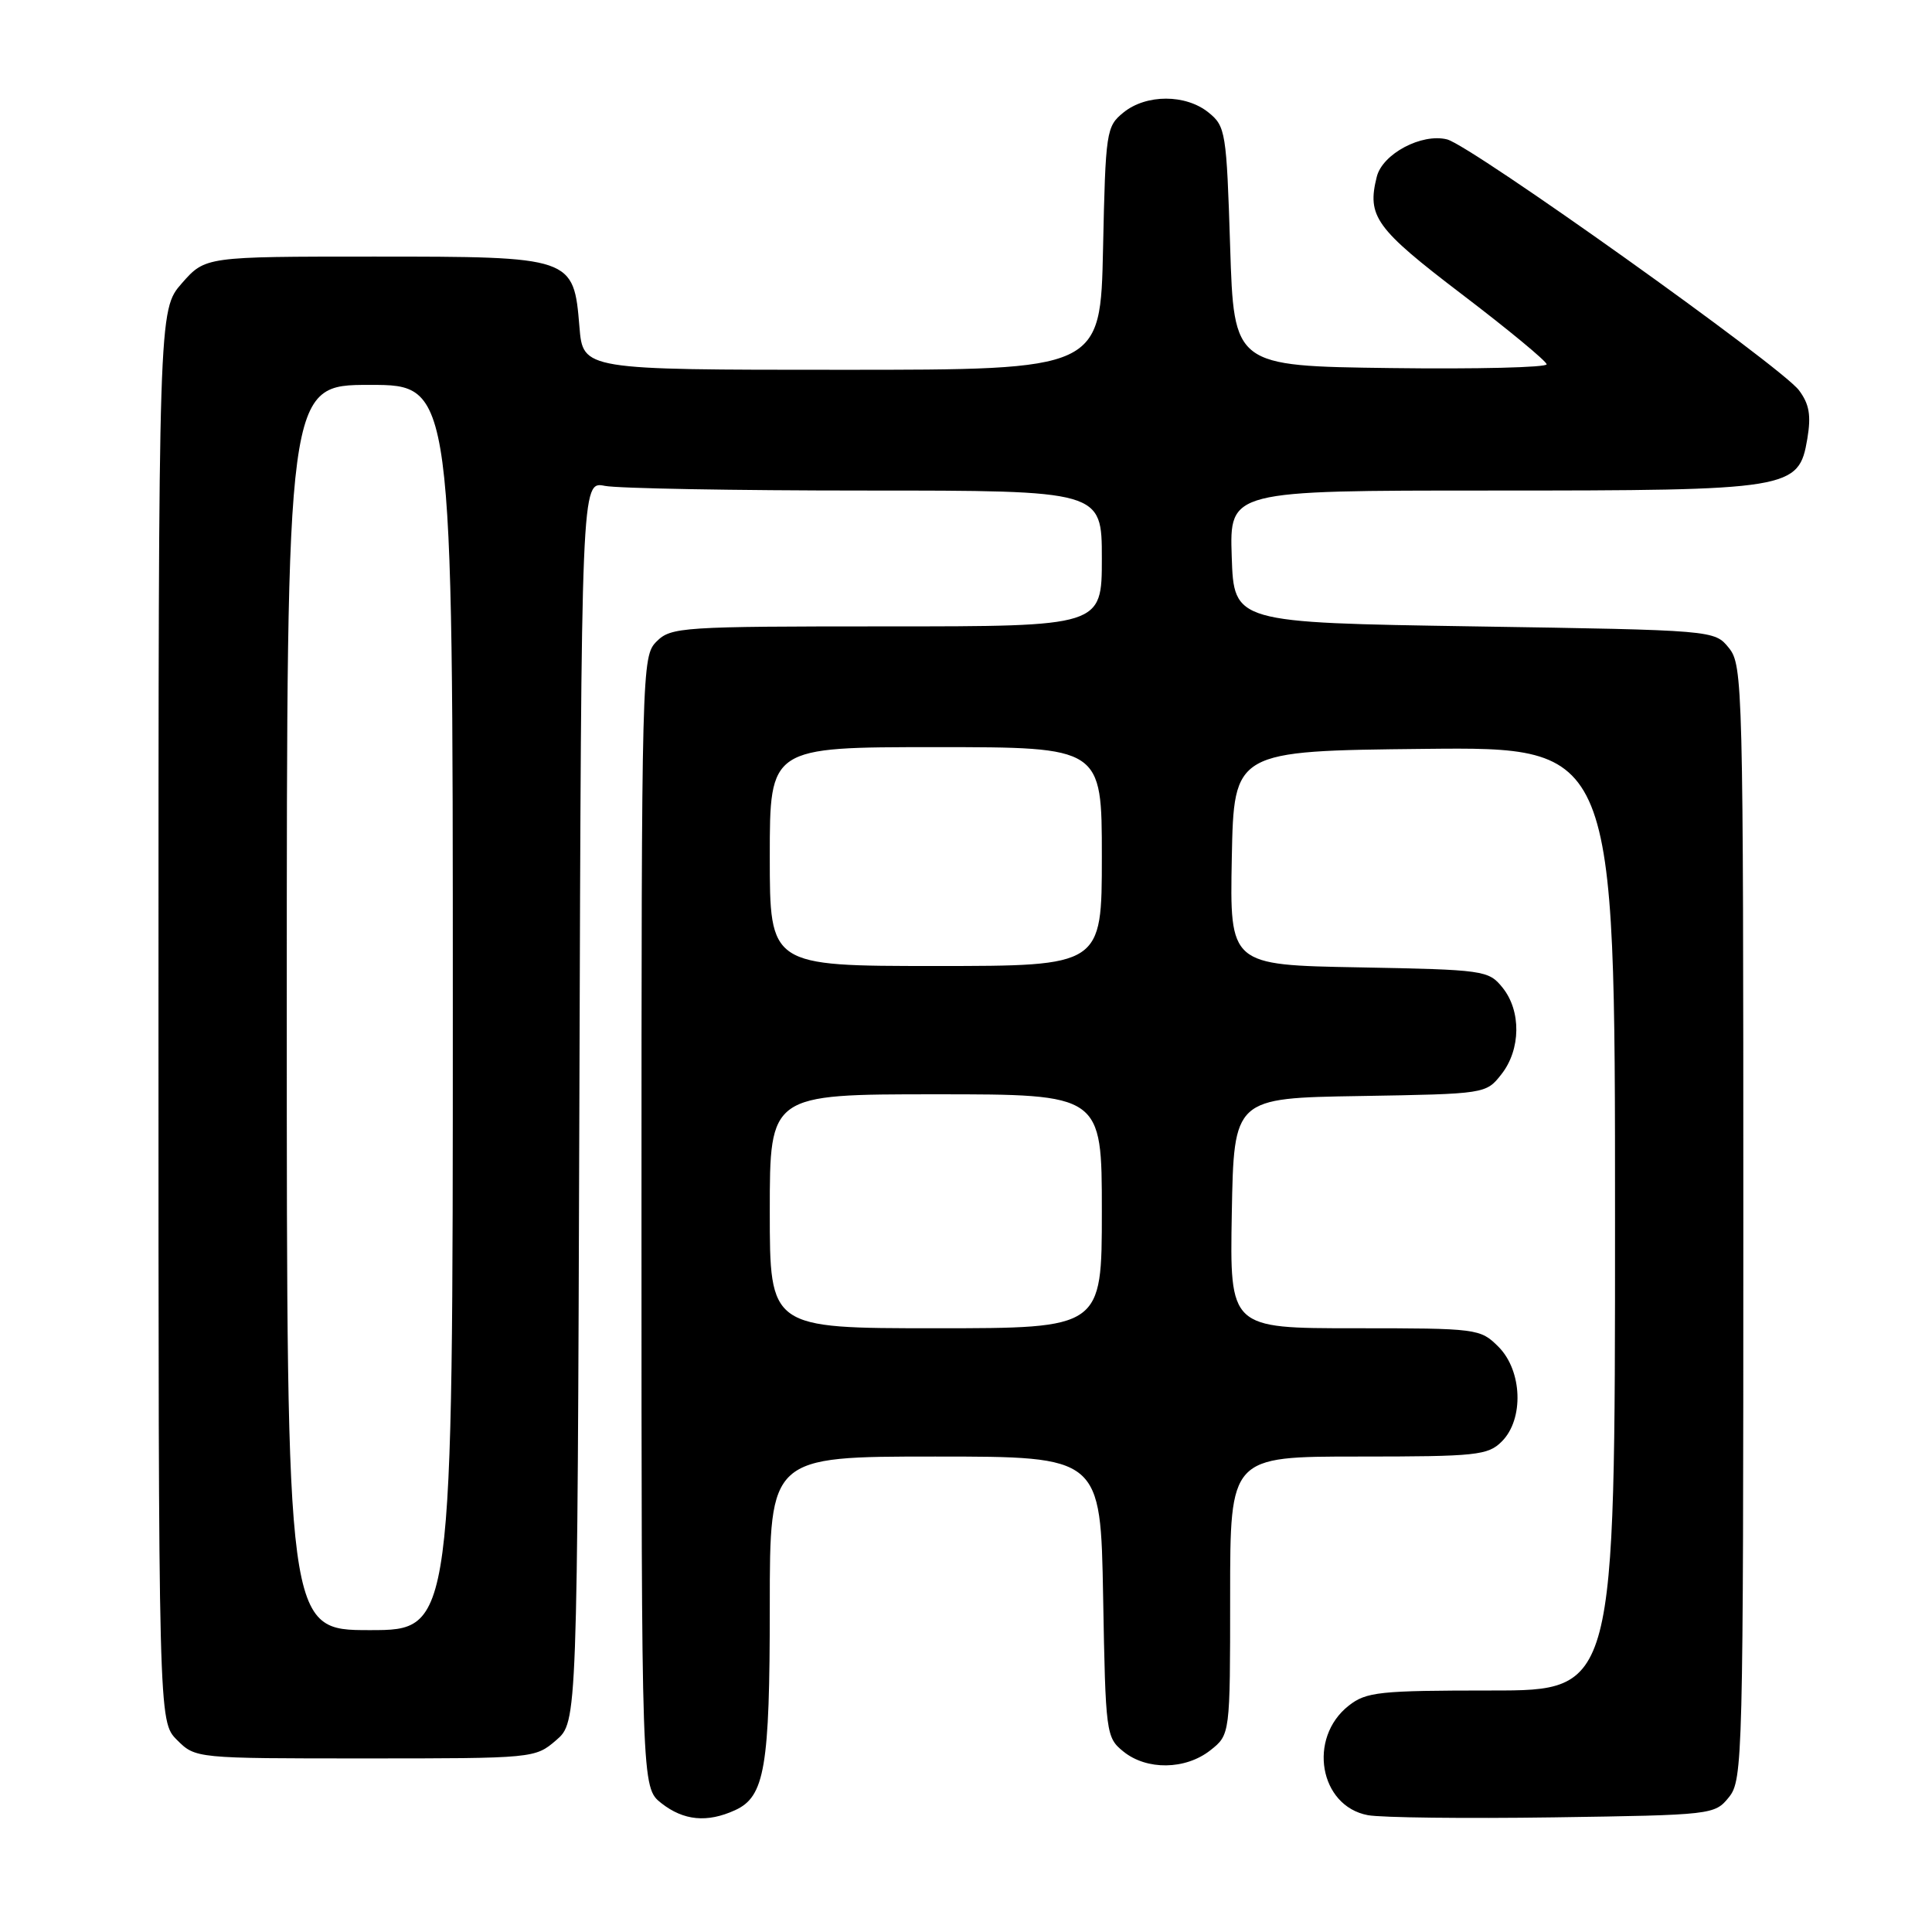 <?xml version="1.0" encoding="UTF-8" standalone="no"?>
<!DOCTYPE svg PUBLIC "-//W3C//DTD SVG 1.1//EN" "http://www.w3.org/Graphics/SVG/1.1/DTD/svg11.dtd" >
<svg xmlns="http://www.w3.org/2000/svg" xmlns:xlink="http://www.w3.org/1999/xlink" version="1.1" viewBox="0 0 256 256">
 <g >
 <path fill="currentColor"
d=" M 97.40 239.86 C 101.34 238.07 102.00 234.20 102.00 212.85 C 102.00 193.00 102.00 193.00 123.92 193.00 C 145.84 193.00 145.84 193.00 146.17 211.59 C 146.49 229.73 146.56 230.23 148.86 232.09 C 151.95 234.59 157.07 234.52 160.37 231.93 C 163.00 229.85 163.00 229.85 163.00 211.43 C 163.00 193.00 163.00 193.00 180.00 193.00 C 195.67 193.00 197.16 192.84 199.00 191.00 C 201.95 188.05 201.72 181.62 198.55 178.45 C 196.14 176.05 195.78 176.00 179.52 176.00 C 162.95 176.00 162.95 176.00 163.22 160.75 C 163.50 145.50 163.50 145.50 180.20 145.23 C 196.86 144.95 196.90 144.95 198.95 142.34 C 201.52 139.07 201.59 133.95 199.09 130.86 C 197.24 128.57 196.66 128.49 180.06 128.18 C 162.95 127.87 162.95 127.87 163.22 113.68 C 163.50 99.50 163.50 99.50 188.75 99.23 C 214.00 98.97 214.00 98.97 214.00 161.48 C 214.00 224.00 214.00 224.00 197.63 224.00 C 182.75 224.00 181.04 224.18 178.71 226.01 C 173.25 230.31 174.83 239.32 181.25 240.52 C 183.04 240.85 194.10 240.98 205.84 240.81 C 226.89 240.50 227.21 240.47 229.09 238.14 C 230.93 235.86 231.00 233.13 231.00 162.00 C 231.00 90.86 230.93 88.14 229.09 85.86 C 227.18 83.50 227.18 83.50 195.34 83.00 C 163.50 82.50 163.50 82.50 163.21 73.75 C 162.92 65.00 162.92 65.00 197.49 65.00 C 237.43 65.00 238.34 64.85 239.48 58.14 C 240.00 55.03 239.74 53.54 238.37 51.71 C 235.96 48.52 194.93 19.27 191.74 18.47 C 188.38 17.63 183.19 20.38 182.43 23.42 C 181.11 28.68 182.26 30.27 193.69 38.98 C 199.84 43.66 204.90 47.85 204.94 48.27 C 204.97 48.69 195.66 48.92 184.25 48.77 C 163.50 48.50 163.50 48.50 163.00 32.66 C 162.52 17.51 162.40 16.73 160.14 14.91 C 157.11 12.46 151.88 12.46 148.86 14.91 C 146.59 16.75 146.49 17.40 146.16 32.91 C 145.82 49.00 145.82 49.00 111.54 49.00 C 77.25 49.00 77.25 49.00 76.78 43.33 C 76.01 34.03 75.93 34.00 49.49 34.00 C 27.21 34.00 27.21 34.00 24.10 37.53 C 21.00 41.07 21.00 41.07 21.00 134.58 C 21.00 228.09 21.00 228.09 23.45 230.55 C 25.91 233.00 25.91 233.00 48.40 233.00 C 70.73 233.00 70.91 232.98 73.69 230.59 C 76.50 228.17 76.50 228.17 76.77 145.97 C 77.03 63.76 77.03 63.76 80.14 64.38 C 81.85 64.72 97.37 65.00 114.62 65.00 C 146.00 65.00 146.00 65.00 146.00 74.00 C 146.00 83.00 146.00 83.00 117.50 83.00 C 90.33 83.00 88.91 83.09 87.00 85.00 C 85.04 86.96 85.00 88.33 85.00 161.93 C 85.00 236.85 85.00 236.85 87.63 238.93 C 90.59 241.25 93.70 241.55 97.40 239.86 Z  M 38.00 133.50 C 38.00 51.00 38.00 51.00 49.00 51.00 C 60.00 51.00 60.00 51.00 60.00 133.50 C 60.00 216.00 60.00 216.00 49.00 216.00 C 38.00 216.00 38.00 216.00 38.00 133.50 Z  M 102.00 160.50 C 102.00 145.00 102.00 145.00 124.00 145.00 C 146.00 145.00 146.00 145.00 146.00 160.50 C 146.00 176.00 146.00 176.00 124.00 176.00 C 102.00 176.00 102.00 176.00 102.00 160.50 Z  M 102.00 113.50 C 102.00 99.00 102.00 99.00 124.00 99.00 C 146.00 99.00 146.00 99.00 146.00 113.50 C 146.00 128.00 146.00 128.00 124.00 128.00 C 102.00 128.00 102.00 128.00 102.00 113.50 Z "/>
</g>
</svg>